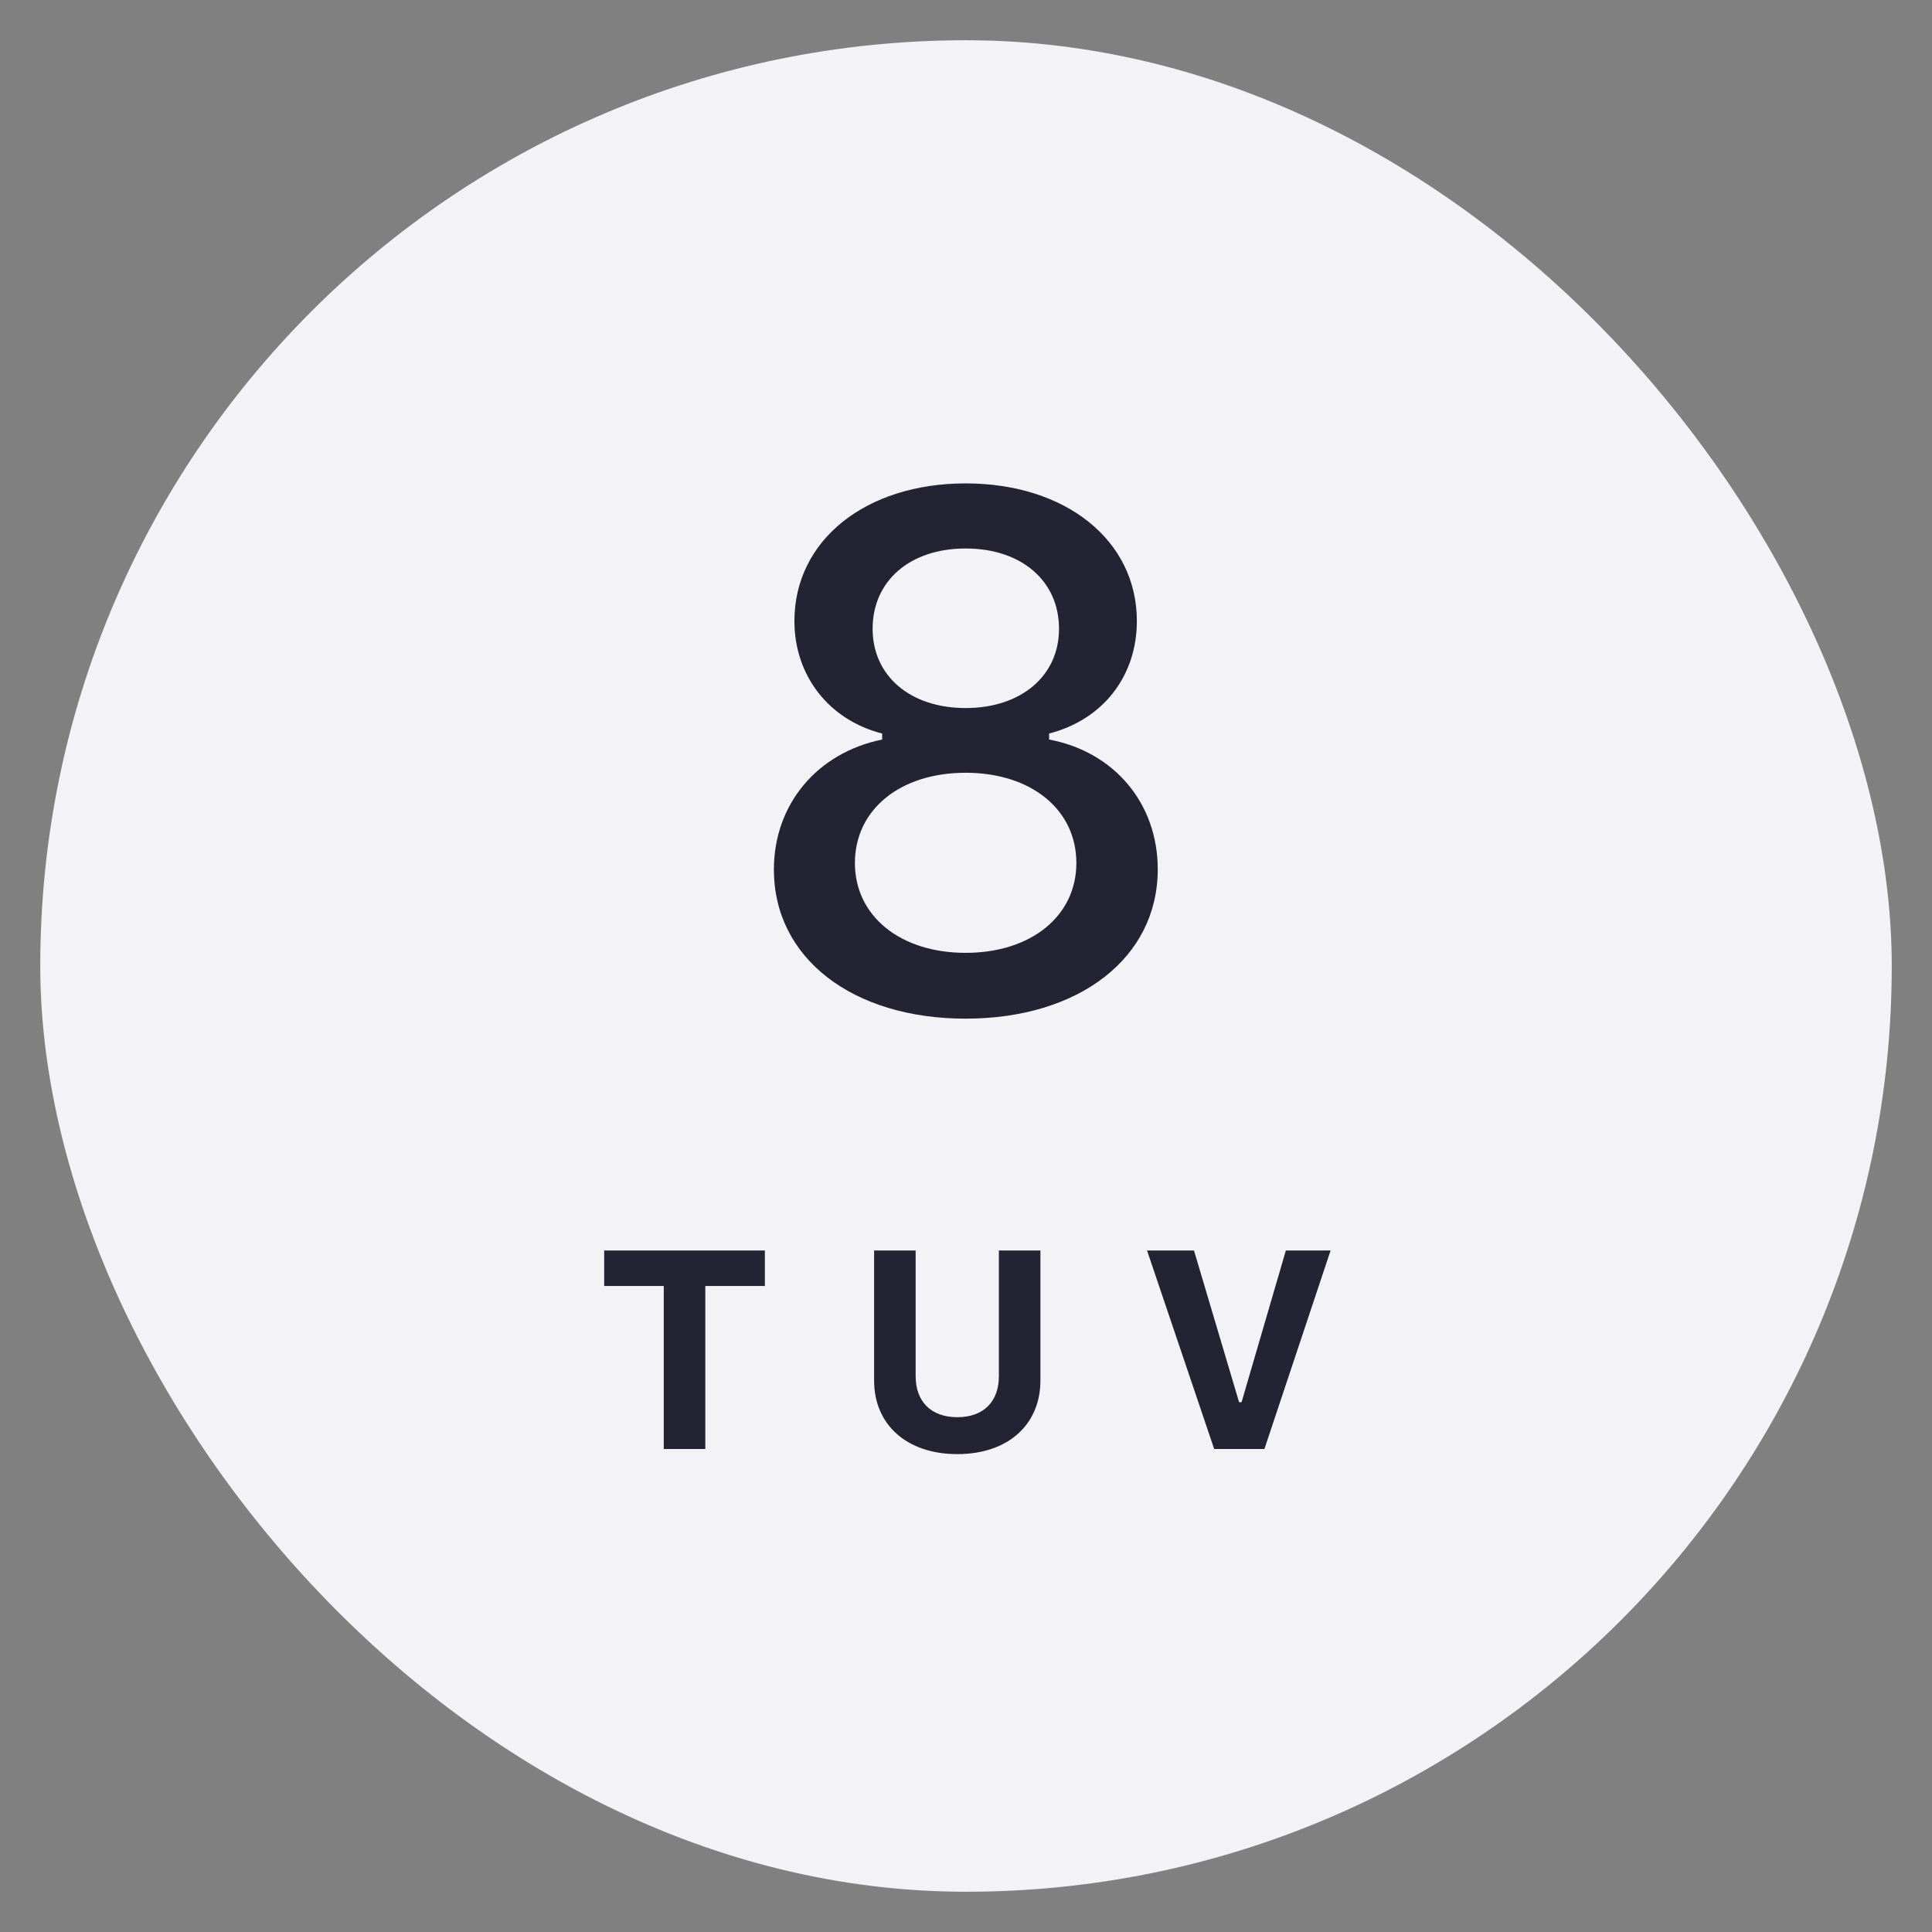 <svg width="48" height="48" viewBox="0 0 48 48" fill="none" xmlns="http://www.w3.org/2000/svg">
<rect x="0" y="0" width="48" height="48" fill="#808080" stroke="none"/>
<rect x="1" y="1" width="46" height="46" rx="23" fill="#F2F2F7"/>
<path d="M23.991 25.308C26.812 25.308 28.764 23.796 28.764 21.599C28.764 19.964 27.691 18.681 26.065 18.373V18.224C27.401 17.881 28.245 16.8 28.245 15.429C28.245 13.425 26.479 12.01 23.991 12.01C21.504 12.01 19.737 13.425 19.737 15.429C19.737 16.791 20.599 17.89 21.917 18.224V18.373C20.291 18.707 19.227 19.99 19.227 21.607C19.227 23.796 21.17 25.308 23.991 25.308ZM23.991 23.673C22.365 23.673 21.24 22.759 21.24 21.44C21.24 20.113 22.365 19.199 23.991 19.199C25.617 19.199 26.742 20.113 26.742 21.44C26.742 22.759 25.617 23.673 23.991 23.673ZM23.991 17.591C22.611 17.591 21.68 16.791 21.68 15.622C21.68 14.435 22.602 13.627 23.991 13.627C25.38 13.627 26.311 14.435 26.311 15.622C26.311 16.791 25.371 17.591 23.991 17.591Z" fill="#232333"/>
<path d="M17.523 36V31.95H19.003V31.068H15.011V31.95H16.491V36H17.523ZM22.749 31.068H21.717V34.298C21.717 35.392 22.523 36.127 23.785 36.127C25.046 36.127 25.849 35.392 25.849 34.298V31.068H24.817V34.192C24.817 34.814 24.444 35.21 23.785 35.21C23.125 35.21 22.749 34.814 22.749 34.192V31.068ZM31.414 36L33.058 31.068H31.947L30.846 34.838H30.785L29.664 31.068H28.498L30.166 36H31.414Z" fill="#232333"/>
</svg>
